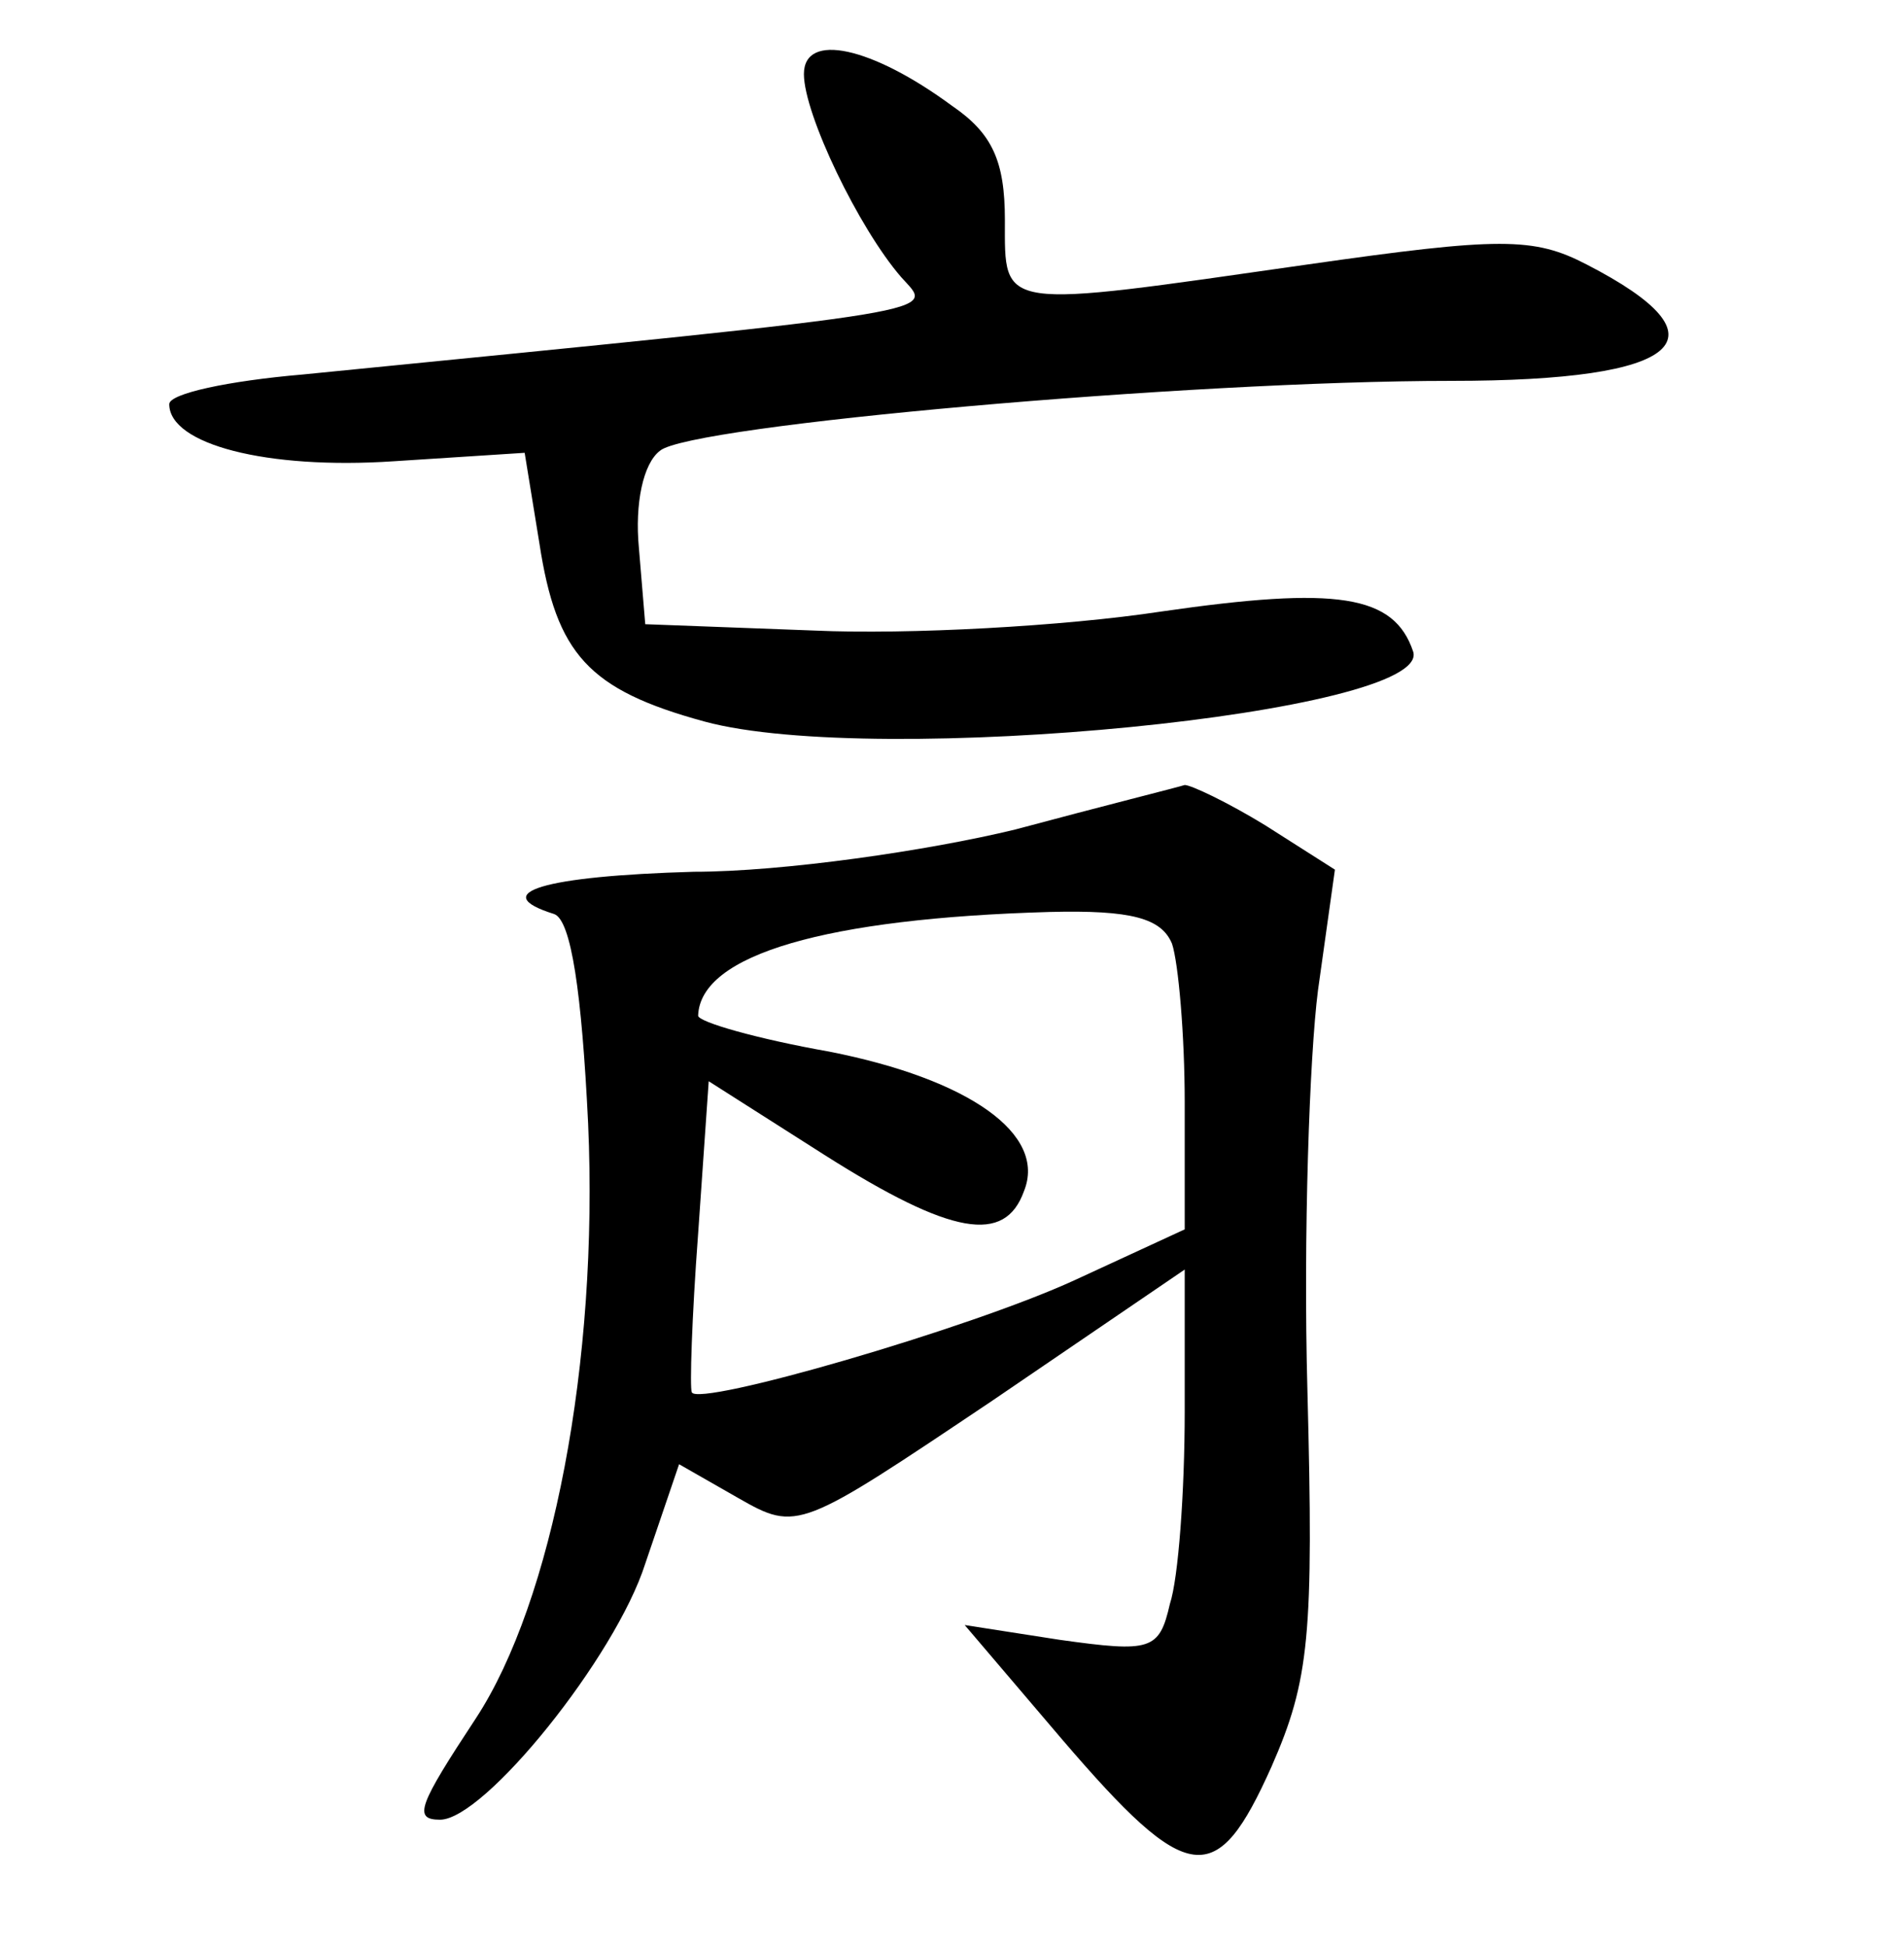 <?xml version="1.0" standalone="no"?>
<!DOCTYPE svg PUBLIC "-//W3C//DTD SVG 20010904//EN"
 "http://www.w3.org/TR/2001/REC-SVG-20010904/DTD/svg10.dtd">
<svg version="1.0" xmlns="http://www.w3.org/2000/svg"
 width="90pt" height="92pt" viewBox="0 0 90 92"
 preserveAspectRatio="xMidYMid meet">
<g transform="translate(0,92) scale(0.1,-0.1)"
fill="#000000" stroke="none">
<path d="M380 885 c0 -19 26 -73 46 -96 15 -17 30 -15 -283 -46 -35 -3 -63 -9
-63 -14 0 -19 46 -31 106 -27 l62 4 7 -43 c8 -52 23 -69 78 -84 81 -22 344 4
335 33 -9 27 -36 31 -119 19 -46 -7 -120 -11 -164 -9 l-80 3 -3 36 c-2 21 2
40 10 46 14 12 250 33 374 33 110 0 132 20 64 55 -25 13 -41 13 -132 0 -147
-21 -143 -22 -143 21 0 28 -6 41 -25 54 -38 28 -70 35 -70 15z"/>
<path d="M480 528 c-41 -10 -110 -20 -152 -20 -71 -2 -98 -10 -66 -20 8 -3 13
-37 16 -99 5 -113 -17 -226 -53 -281 -27 -41 -30 -48 -17 -48 21 0 83 77 97
121 l16 47 28 -16 c28 -16 29 -15 120 46 l91 62 0 -67 c0 -38 -3 -79 -7 -91
-5 -22 -9 -23 -52 -17 l-45 7 46 -54 c60 -70 73 -71 99 -13 18 41 20 62 17
178 -2 73 1 158 5 189 l8 57 -33 21 c-18 11 -35 19 -38 19 -3 -1 -39 -10 -80
-21z m74 -54 c3 -9 6 -43 6 -75 l0 -60 -52 -24 c-50 -23 -178 -60 -181 -53 -1
2 0 35 3 75 l5 72 55 -35 c60 -38 85 -42 94 -17 11 27 -26 53 -92 66 -34 6
-62 14 -62 17 1 29 61 46 166 49 39 1 53 -3 58 -15z"/>
</g>
</svg>
